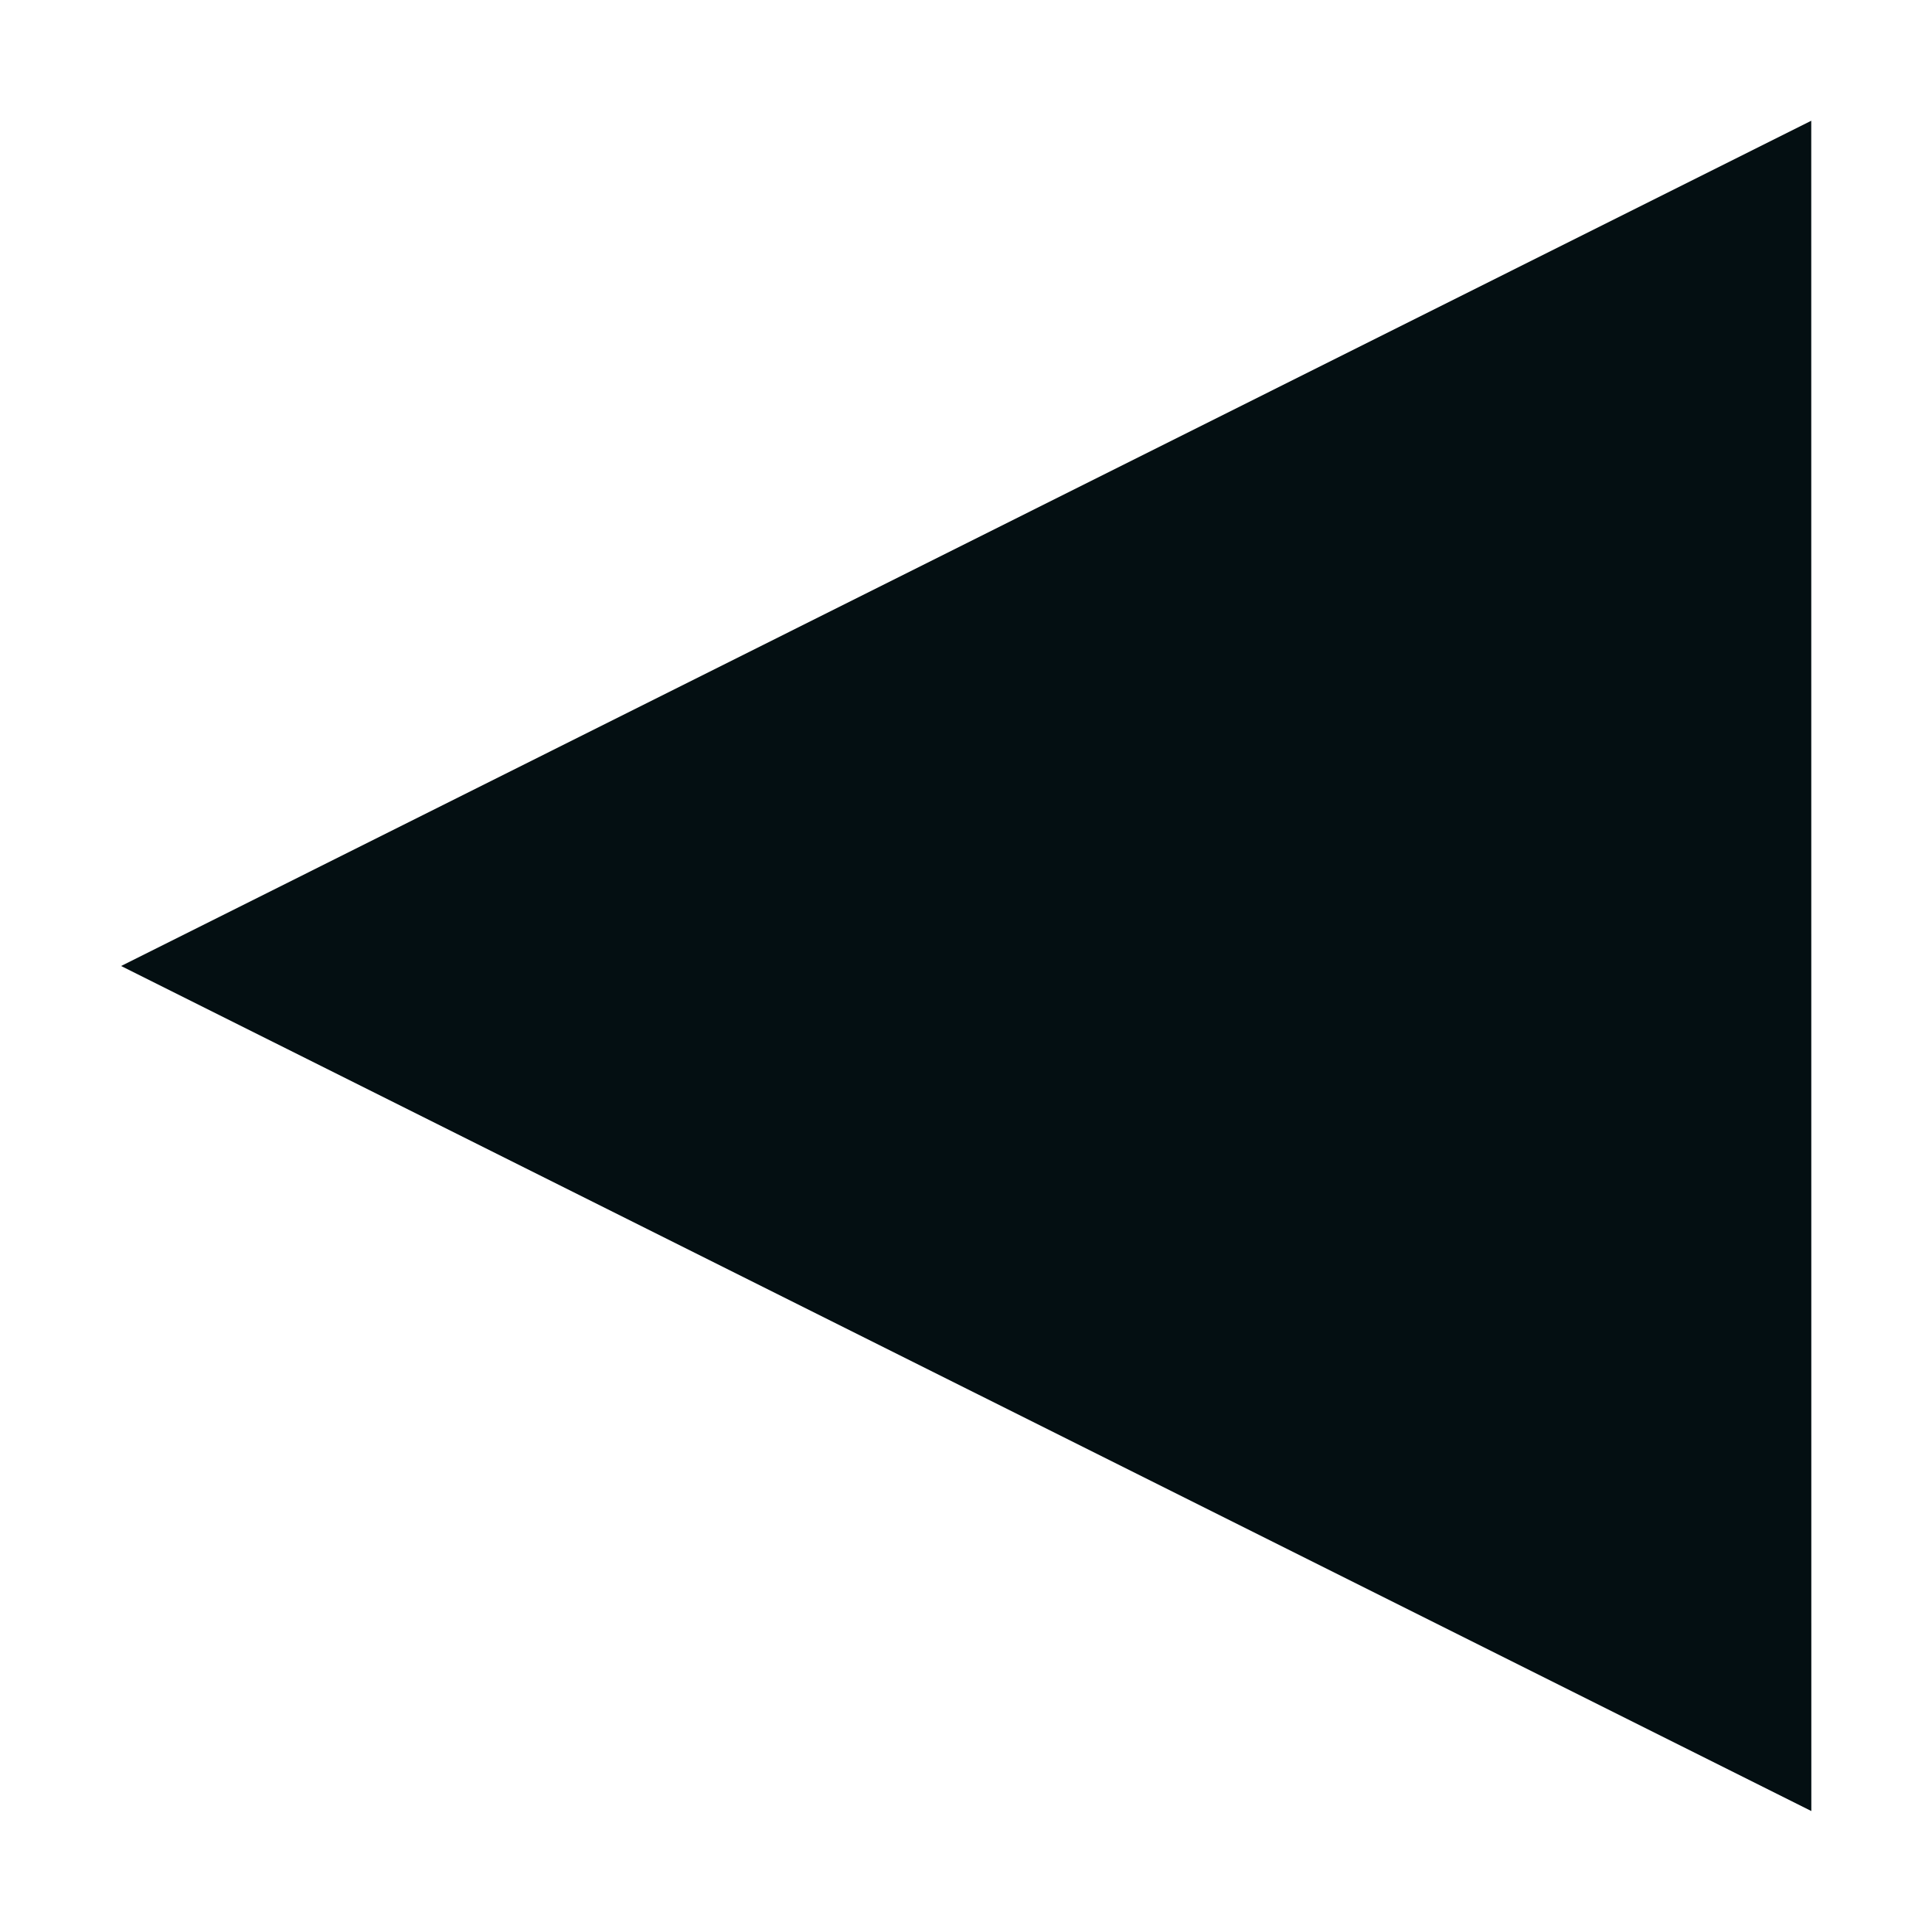 <?xml version="1.0" encoding="UTF-8" standalone="no"?>
<!-- Created with Inkscape (http://www.inkscape.org/) -->

<svg
   xmlns:dc="http://purl.org/dc/elements/1.1/"
   xmlns:cc="http://creativecommons.org/ns#"
   xmlns:rdf="http://www.w3.org/1999/02/22-rdf-syntax-ns#"
   xmlns:svg="http://www.w3.org/2000/svg"
   xmlns="http://www.w3.org/2000/svg"
   xmlns:sodipodi="http://sodipodi.sourceforge.net/DTD/sodipodi-0.dtd"
   xmlns:inkscape="http://www.inkscape.org/namespaces/inkscape"
   width="48px"
   height="48px"
   id="svg2888"
   version="1.1"
   inkscape:version="0.47pre4 r22446"
   sodipodi:docname="right.svg">
  <defs
     id="defs2890">
    <inkscape:path-effect
       effect="skeletal"
       id="path-effect2900"
       is_visible="true"
       pattern="M 0,0 0,10 10,5 z"
       copytype="single_stretched"
       prop_scale="1"
       scale_y_rel="false"
       spacing="0"
       normal_offset="0"
       tang_offset="0"
       prop_units="false"
       vertical_pattern="false"
       fuse_tolerance="0" />
    <inkscape:perspective
       sodipodi:type="inkscape:persp3d"
       inkscape:vp_x="0 : 24 : 1"
       inkscape:vp_y="0 : 1000 : 0"
       inkscape:vp_z="48 : 24 : 1"
       inkscape:persp3d-origin="24 : 16 : 1"
       id="perspective2896" />
  </defs>
  <sodipodi:namedview
     id="base"
     pagecolor="#ffffff"
     bordercolor="#666666"
     borderopacity="1.0"
     inkscape:pageopacity="0.0"
     inkscape:pageshadow="2"
     inkscape:zoom="7"
     inkscape:cx="-31.266664"
     inkscape:cy="19.939756"
     inkscape:current-layer="layer1"
     showgrid="true"
     inkscape:grid-bbox="true"
     inkscape:document-units="px"
     inkscape:window-width="1440"
     inkscape:window-height="826"
     inkscape:window-x="0"
     inkscape:window-y="25"
     inkscape:window-maximized="1" />
  <g
     id="layer1"
     inkscape:label="Layer 1"
     inkscape:groupmode="layer">
    <path
       style="fill:#040f12;stroke:none;stroke-width:1px;stroke-linecap:butt;stroke-linejoin:miter;stroke-opacity:1;fill-opacity:1"
       d="M 45,3 3.009,24 45.002,44.995 45,3 z"
       id="path2906" />
    <path
       style="fill:none;stroke:none"
       d="M 24.298,34.031 C 13.357,28.555 4.405,24.043 4.405,24.003 c 0,-0.07 39.788,-20 39.929,-20 0.039,0 0.071,9 0.071,20 0,11 -0.048,19.996 -0.107,19.992 -0.059,-0.004 -9.059,-4.488 -20,-9.964 z"
       id="path2936" />
    <path
       style="fill:none;stroke:none"
       d="M 24.298,34.031 C 13.357,28.555 4.405,24.043 4.405,24.003 c 0,-0.07 39.788,-20 39.929,-20 0.039,0 0.071,9 0.071,20 0,11 -0.048,19.996 -0.107,19.992 -0.059,-0.004 -9.059,-4.488 -20,-9.964 z"
       id="path2938" />
  </g>
</svg>
